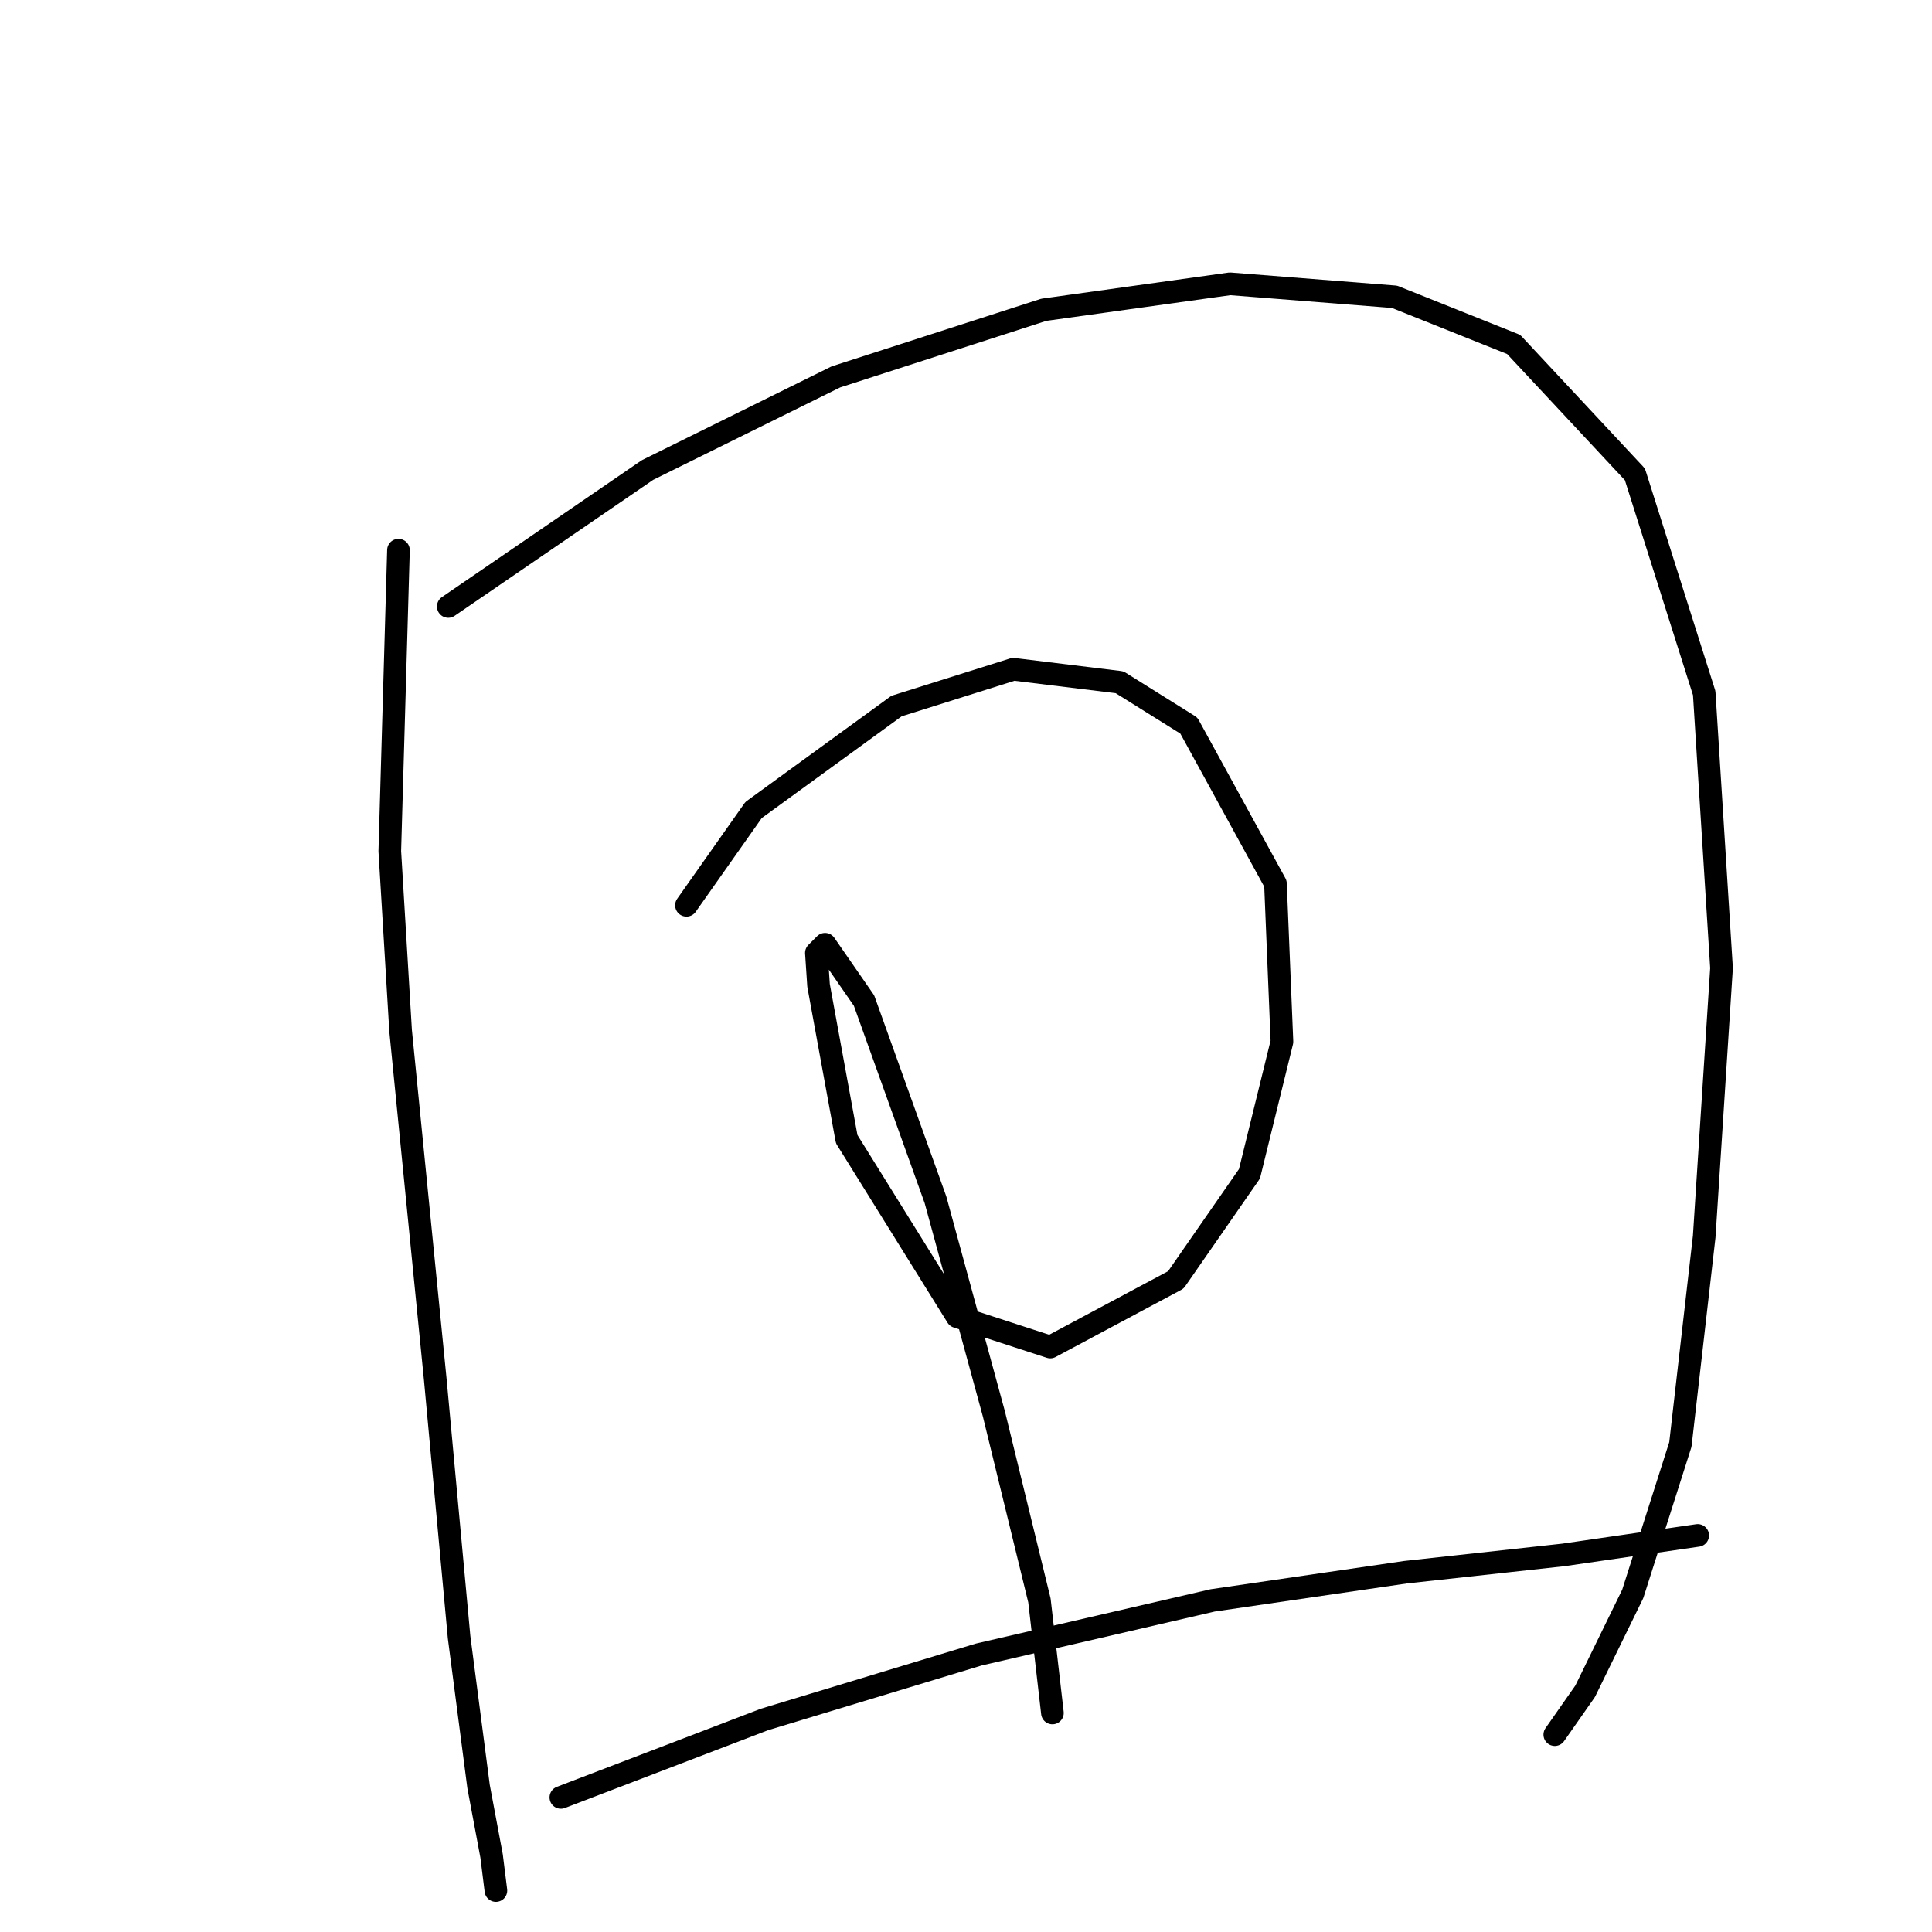 <?xml version="1.0" standalone="no"?>
    <svg width="256" height="256" xmlns="http://www.w3.org/2000/svg" version="1.1">
    <polyline stroke="black" stroke-width="3" stroke-linecap="round" fill="transparent" stroke-linejoin="round" points="52.798 72.899 51.65 112.782 53.085 136.597 57.676 182.792 60.832 216.937 63.414 236.735 65.136 245.916 65.71 250.507 65.71 250.507 " />
        <polyline stroke="black" stroke-width="3" stroke-linecap="round" fill="transparent" stroke-linejoin="round" points="59.397 80.359 85.795 62.282 110.758 49.944 138.303 41.05 162.978 37.607 184.785 39.328 200.566 45.641 216.634 62.856 225.816 91.836 228.111 128.276 225.816 163.855 222.659 191.4 216.347 211.198 210.035 224.11 206.018 229.848 206.018 229.848 " />
        <polyline stroke="black" stroke-width="3" stroke-linecap="round" fill="transparent" stroke-linejoin="round" points="90.96 119.955 99.854 107.33 118.792 93.558 134.286 88.68 148.345 90.401 157.527 96.14 169.004 117.086 169.865 138.031 165.561 155.534 155.805 169.593 139.163 178.488 126.826 174.471 112.192 150.943 108.462 130.571 108.175 126.267 109.323 125.12 114.488 132.58 123.956 158.977 131.703 187.383 137.729 212.059 139.45 226.979 139.45 226.979 " />
        <polyline stroke="black" stroke-width="3" stroke-linecap="round" fill="transparent" stroke-linejoin="round" points="74.318 238.169 101.289 227.84 129.695 219.232 160.683 212.059 186.22 208.329 207.165 206.033 224.955 203.451 224.955 203.451 " />
        </svg>